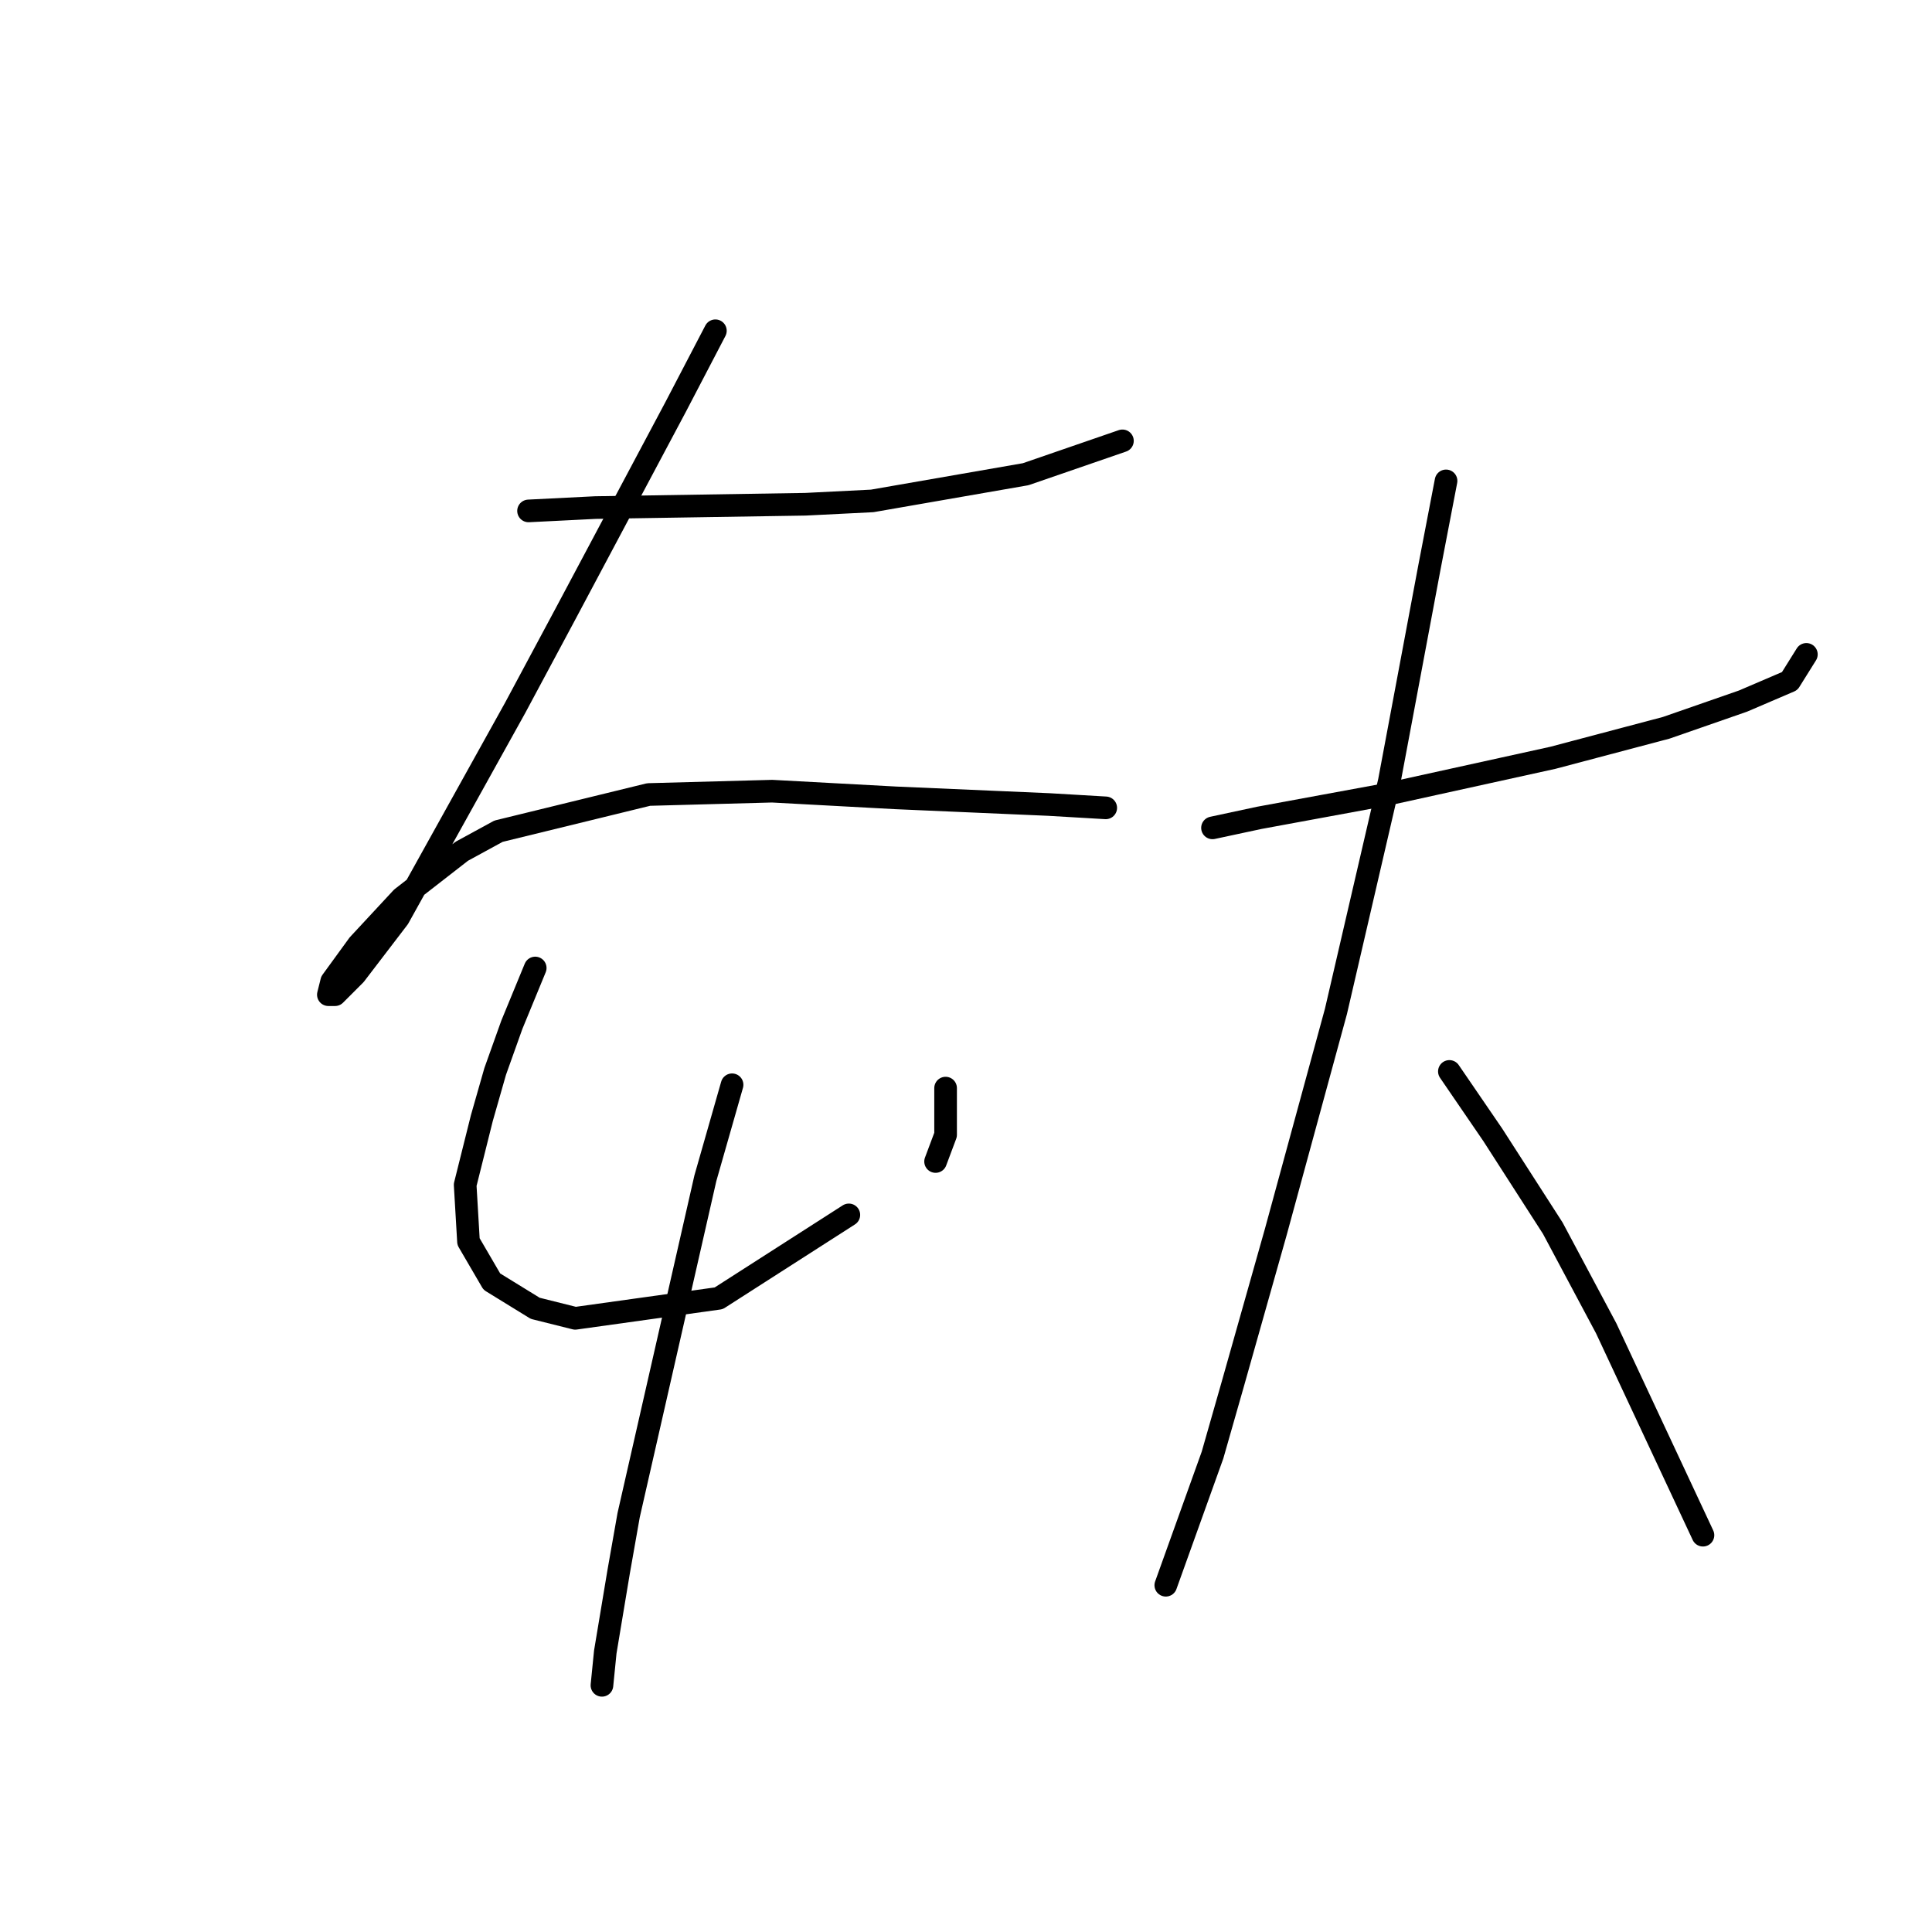 <?xml version="1.0" standalone="no"?>
    <svg width="256" height="256" xmlns="http://www.w3.org/2000/svg" version="1.1">
    <polyline stroke="black" stroke-width="3" stroke-linecap="round" fill="transparent" stroke-linejoin="round" points="70.035 67.699 78.877 67.257 106.728 66.815 115.57 66.373 135.906 62.836 148.727 58.415 148.727 58.415 " />
        <polyline stroke="black" stroke-width="3" stroke-linecap="round" fill="transparent" stroke-linejoin="round" points="94.792 43.827 89.487 53.995 74.898 81.404 68.267 93.782 52.794 121.634 47.047 129.149 44.394 131.802 43.51 131.802 43.952 130.033 47.489 125.17 53.236 118.981 61.194 112.792 66.056 110.14 85.95 105.277 102.308 104.835 118.665 105.719 139.001 106.603 146.516 107.045 146.516 107.045 " />
        <polyline stroke="black" stroke-width="3" stroke-linecap="round" fill="transparent" stroke-linejoin="round" points="70.919 128.265 67.825 135.781 65.614 141.97 63.846 148.159 61.636 157.001 62.078 164.516 65.172 169.821 70.919 173.358 76.224 174.684 95.234 172.032 112.476 160.979 112.476 160.979 " />
        <polyline stroke="black" stroke-width="3" stroke-linecap="round" fill="transparent" stroke-linejoin="round" points="125.296 144.18 125.296 147.275 125.296 150.369 123.97 153.906 123.97 153.906 " />
        <polyline stroke="black" stroke-width="3" stroke-linecap="round" fill="transparent" stroke-linejoin="round" points="97.003 143.738 93.466 156.117 83.298 200.767 81.972 208.283 80.203 218.893 79.761 223.314 79.761 223.314 " />
        <polyline stroke="black" stroke-width="3" stroke-linecap="round" fill="transparent" stroke-linejoin="round" points="160.663 109.697 166.852 108.371 183.651 105.277 205.756 100.414 220.787 96.435 230.955 92.898 237.144 90.246 239.354 86.709 239.354 86.709 " />
        <polyline stroke="black" stroke-width="3" stroke-linecap="round" fill="transparent" stroke-linejoin="round" points="191.609 63.72 189.399 75.215 184.094 103.508 177.02 134.012 169.063 163.19 163.315 183.526 160.663 192.81 154.474 210.051 154.474 210.051 " />
        <polyline stroke="black" stroke-width="3" stroke-linecap="round" fill="transparent" stroke-linejoin="round" points="192.051 141.97 197.798 150.369 205.756 162.748 212.829 176.01 225.65 203.42 225.65 203.42 " />
        </svg>